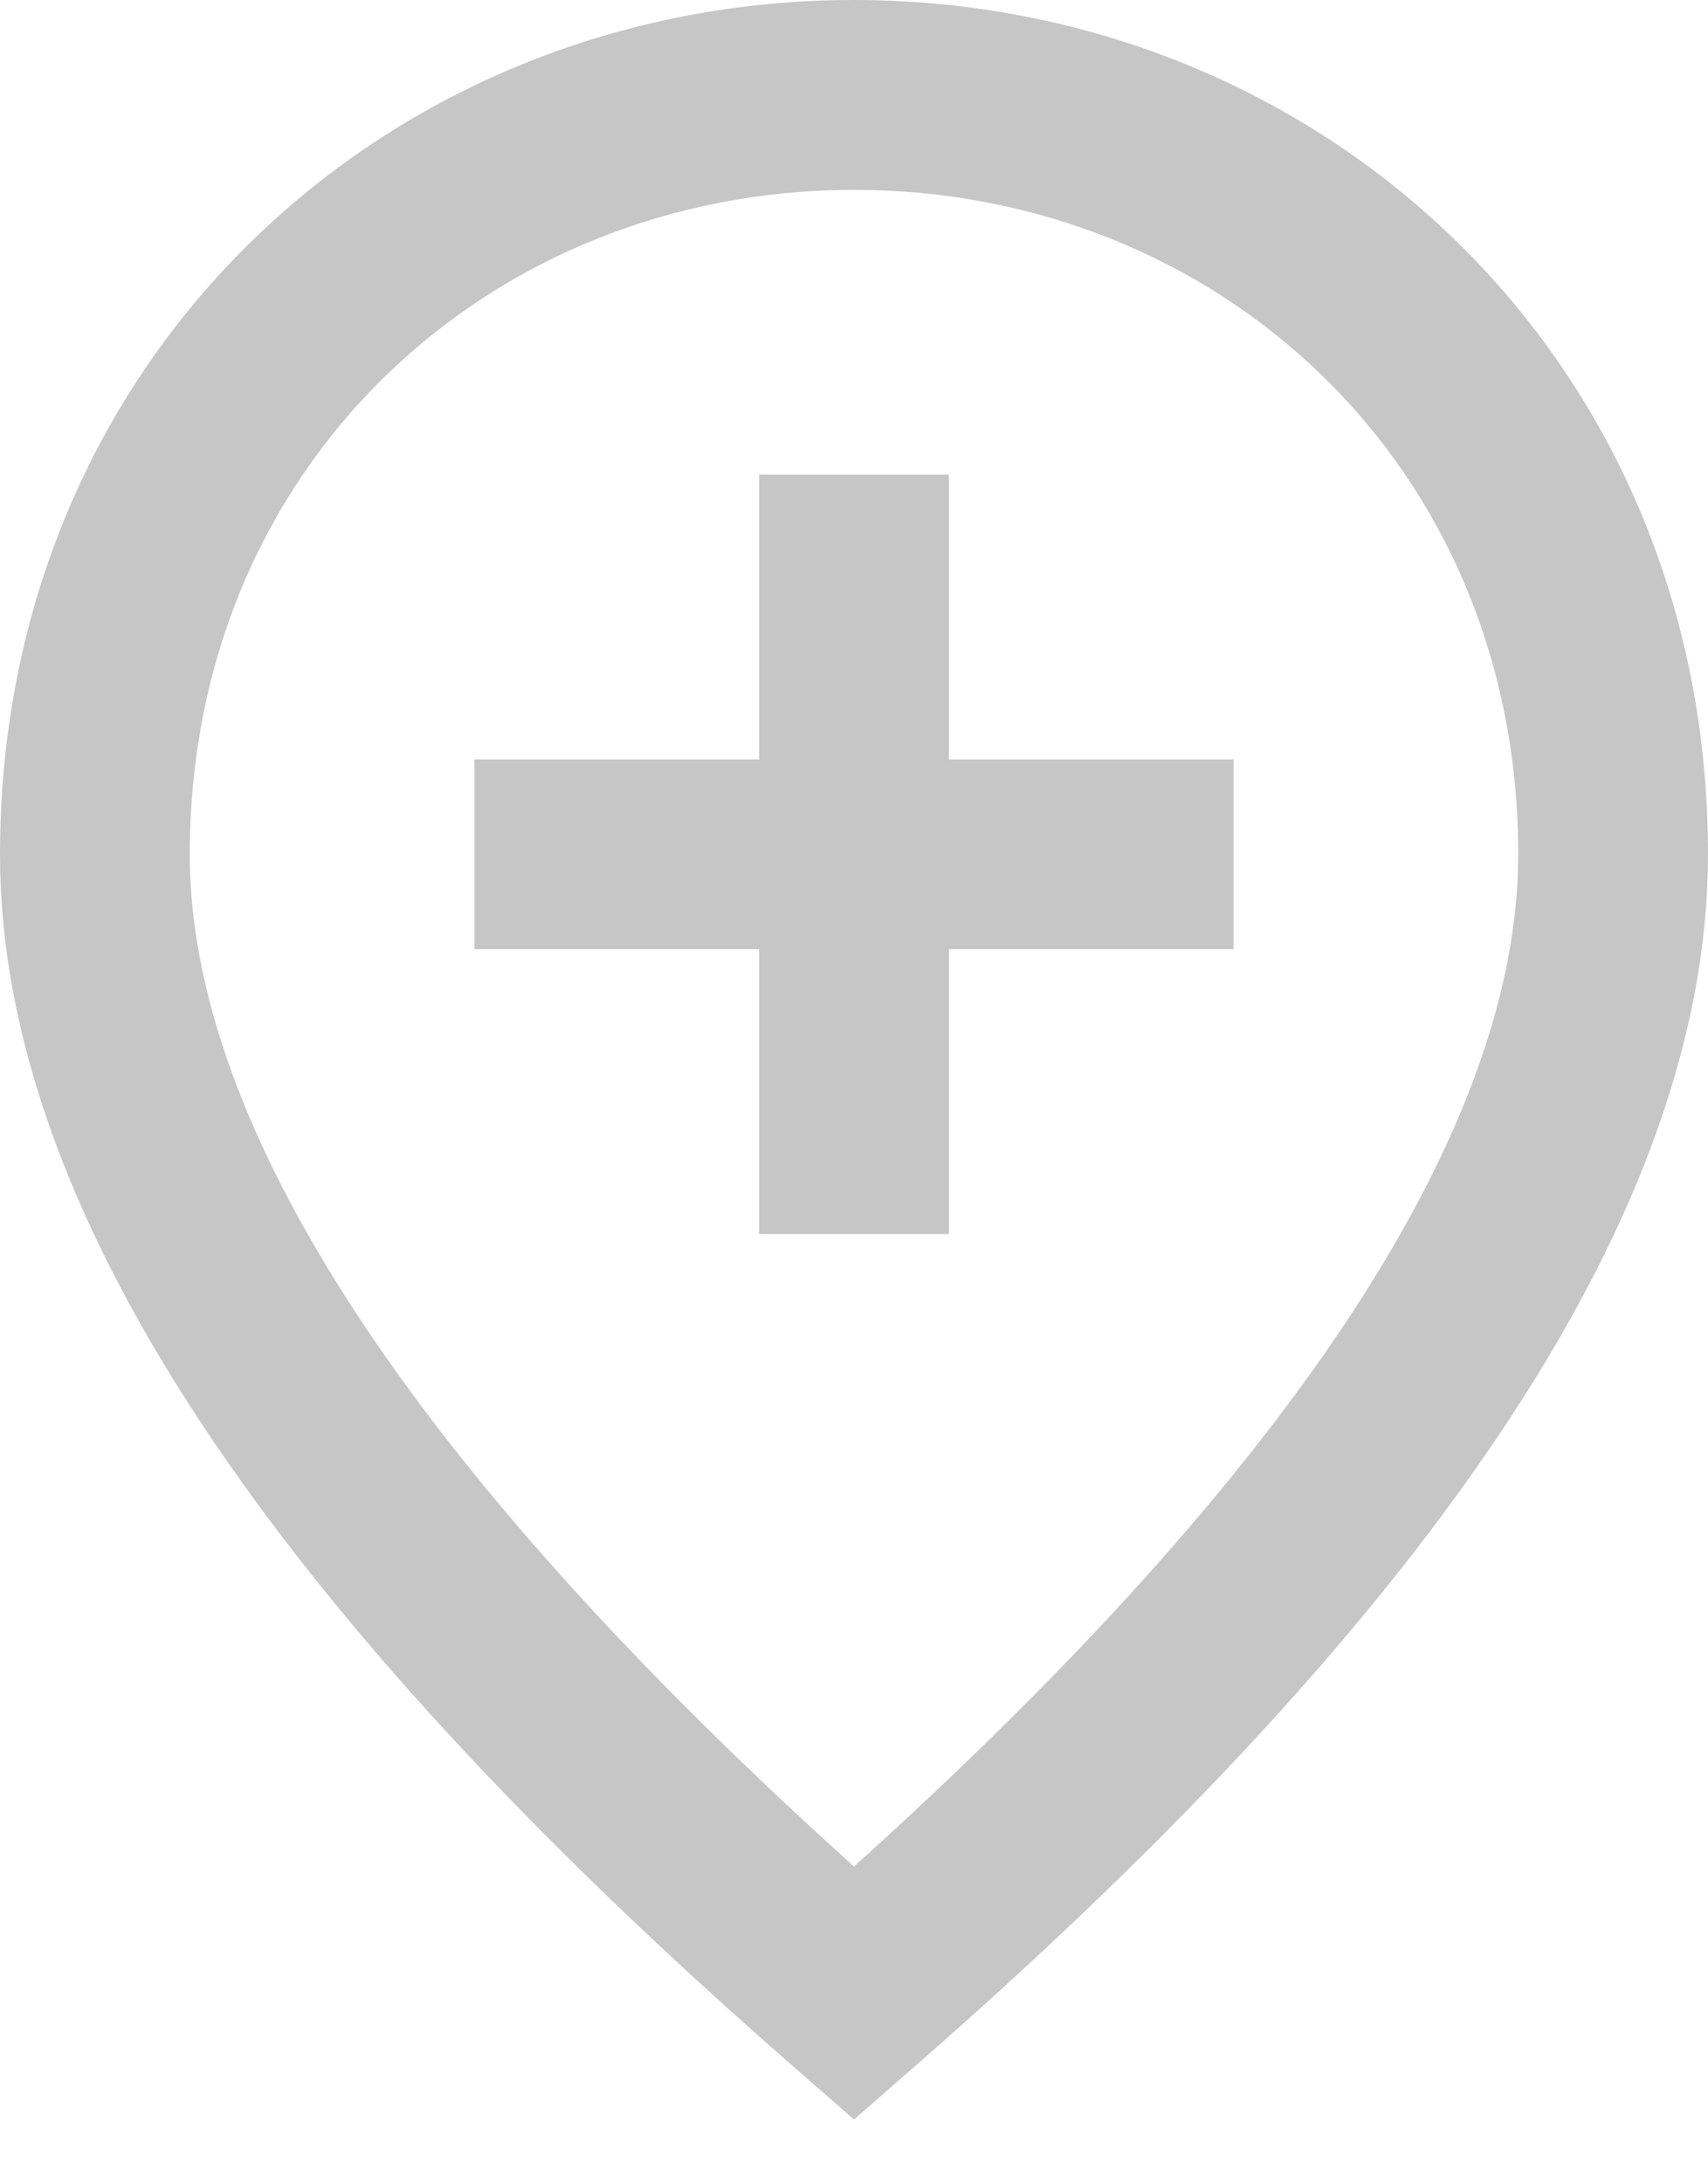 <svg width="18" height="23" viewBox="0 0 18 23" fill="none" xmlns="http://www.w3.org/2000/svg">
<path fill-rule="evenodd" clip-rule="evenodd" d="M9.658 21.753L9 22.328L8.342 21.753C2.811 16.924 0 12.707 0 9C0 3.751 4.097 0 9 0C13.903 0 18 3.751 18 9C18 12.707 15.189 16.924 9.658 21.753ZM2 9C2 11.849 4.307 15.434 9 19.663C13.693 15.434 16 11.849 16 9C16 4.897 12.836 2 9 2C5.164 2 2 4.897 2 9ZM8 5V8H5V10H8V13H10V10H13V8H10V5H8Z" fill="#C6C6C6"/>
</svg>
